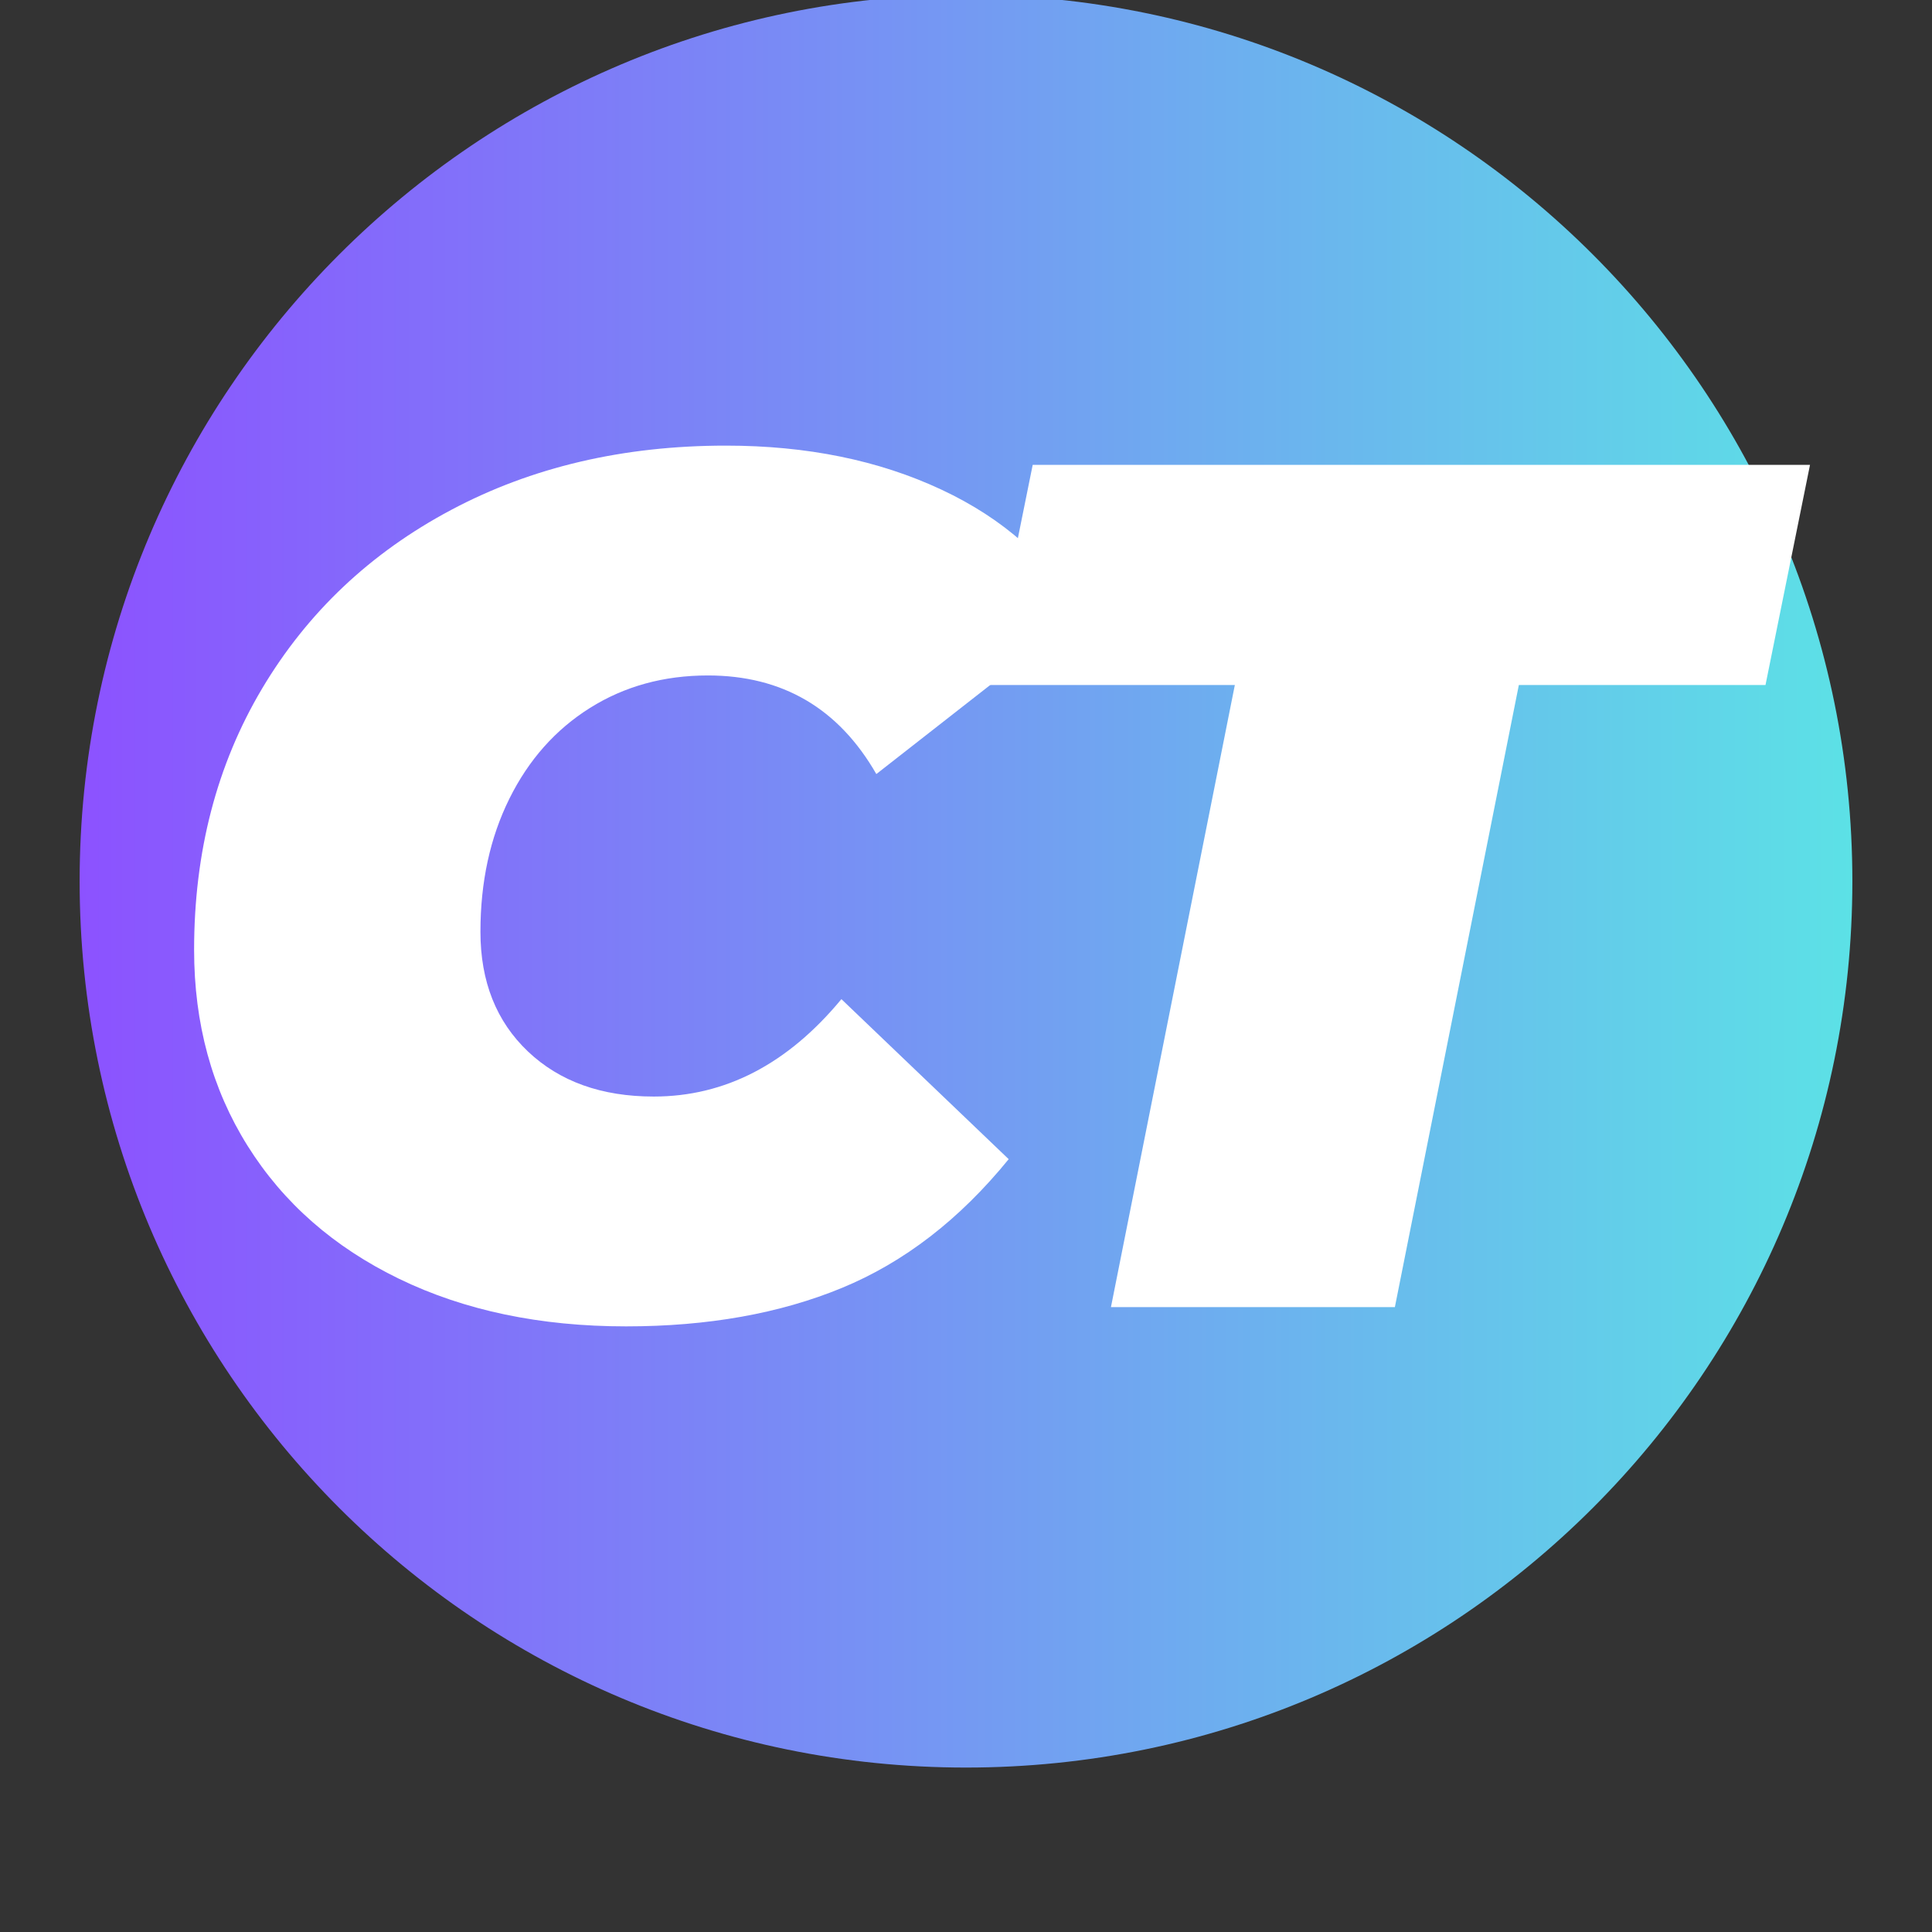 <svg xmlns="http://www.w3.org/2000/svg" xmlns:xlink="http://www.w3.org/1999/xlink" width="500" zoomAndPan="magnify" viewBox="0 0 375 375" height="500" preserveAspectRatio="xMidYMid meet" version="1.0"><rect x="0" y="0" width="375" height="375" fill="#333333" stroke="none"/><defs><g/><clipPath id="534daac78b"><path d="M 15.457 0 L 359.543 0 L 359.543 343.082 L 15.457 343.082 Z M 15.457 0 " clip-rule="nonzero"/></clipPath><clipPath id="00523a834f"><path d="M 187.5 -1.004 C 92.484 -1.004 15.457 76.023 15.457 171.039 C 15.457 266.055 92.484 343.082 187.5 343.082 C 282.516 343.082 359.543 266.055 359.543 171.039 C 359.543 76.023 282.516 -1.004 187.5 -1.004 Z M 187.5 -1.004 " clip-rule="nonzero"/></clipPath><clipPath id="9b4d406bdd"><path d="M 0.457 0 L 344.543 0 L 344.543 343.082 L 0.457 343.082 Z M 0.457 0 " clip-rule="nonzero"/></clipPath><clipPath id="f42f8b2b6c"><path d="M 172.5 -1.004 C 77.484 -1.004 0.457 76.023 0.457 171.039 C 0.457 266.055 77.484 343.082 172.5 343.082 C 267.516 343.082 344.543 266.055 344.543 171.039 C 344.543 76.023 267.516 -1.004 172.5 -1.004 Z M 172.5 -1.004 " clip-rule="nonzero"/></clipPath><linearGradient x1="0" gradientTransform="matrix(1.344, 0, 0, 1.344, 0.458, -1.004)" y1="128" x2="256" gradientUnits="userSpaceOnUse" y2="128" id="87f10dc0b0"><stop stop-opacity="1" stop-color="rgb(54.9%, 32.159%, 99.998%)" offset="0"/><stop stop-opacity="1" stop-color="rgb(54.825%, 32.378%, 99.96%)" offset="0.004"/><stop stop-opacity="1" stop-color="rgb(54.752%, 32.597%, 99.922%)" offset="0.008"/><stop stop-opacity="1" stop-color="rgb(54.678%, 32.816%, 99.884%)" offset="0.012"/><stop stop-opacity="1" stop-color="rgb(54.605%, 33.035%, 99.846%)" offset="0.016"/><stop stop-opacity="1" stop-color="rgb(54.532%, 33.253%, 99.808%)" offset="0.02"/><stop stop-opacity="1" stop-color="rgb(54.459%, 33.473%, 99.77%)" offset="0.023"/><stop stop-opacity="1" stop-color="rgb(54.384%, 33.691%, 99.731%)" offset="0.027"/><stop stop-opacity="1" stop-color="rgb(54.311%, 33.911%, 99.693%)" offset="0.031"/><stop stop-opacity="1" stop-color="rgb(54.237%, 34.131%, 99.655%)" offset="0.035"/><stop stop-opacity="1" stop-color="rgb(54.164%, 34.351%, 99.617%)" offset="0.039"/><stop stop-opacity="1" stop-color="rgb(54.091%, 34.569%, 99.577%)" offset="0.043"/><stop stop-opacity="1" stop-color="rgb(54.018%, 34.789%, 99.539%)" offset="0.047"/><stop stop-opacity="1" stop-color="rgb(53.943%, 35.007%, 99.501%)" offset="0.051"/><stop stop-opacity="1" stop-color="rgb(53.87%, 35.226%, 99.463%)" offset="0.055"/><stop stop-opacity="1" stop-color="rgb(53.796%, 35.445%, 99.425%)" offset="0.059"/><stop stop-opacity="1" stop-color="rgb(53.723%, 35.664%, 99.387%)" offset="0.062"/><stop stop-opacity="1" stop-color="rgb(53.65%, 35.883%, 99.348%)" offset="0.066"/><stop stop-opacity="1" stop-color="rgb(53.577%, 36.102%, 99.31%)" offset="0.07"/><stop stop-opacity="1" stop-color="rgb(53.502%, 36.32%, 99.272%)" offset="0.074"/><stop stop-opacity="1" stop-color="rgb(53.429%, 36.54%, 99.234%)" offset="0.078"/><stop stop-opacity="1" stop-color="rgb(53.355%, 36.758%, 99.196%)" offset="0.082"/><stop stop-opacity="1" stop-color="rgb(53.282%, 36.978%, 99.158%)" offset="0.086"/><stop stop-opacity="1" stop-color="rgb(53.207%, 37.196%, 99.118%)" offset="0.09"/><stop stop-opacity="1" stop-color="rgb(53.134%, 37.416%, 99.08%)" offset="0.094"/><stop stop-opacity="1" stop-color="rgb(53.061%, 37.636%, 99.042%)" offset="0.098"/><stop stop-opacity="1" stop-color="rgb(52.988%, 37.856%, 99.004%)" offset="0.102"/><stop stop-opacity="1" stop-color="rgb(52.914%, 38.074%, 98.965%)" offset="0.105"/><stop stop-opacity="1" stop-color="rgb(52.841%, 38.293%, 98.927%)" offset="0.109"/><stop stop-opacity="1" stop-color="rgb(52.766%, 38.512%, 98.889%)" offset="0.113"/><stop stop-opacity="1" stop-color="rgb(52.693%, 38.731%, 98.851%)" offset="0.117"/><stop stop-opacity="1" stop-color="rgb(52.62%, 38.95%, 98.813%)" offset="0.121"/><stop stop-opacity="1" stop-color="rgb(52.547%, 39.169%, 98.775%)" offset="0.125"/><stop stop-opacity="1" stop-color="rgb(52.473%, 39.388%, 98.737%)" offset="0.129"/><stop stop-opacity="1" stop-color="rgb(52.4%, 39.607%, 98.698%)" offset="0.133"/><stop stop-opacity="1" stop-color="rgb(52.325%, 39.825%, 98.659%)" offset="0.137"/><stop stop-opacity="1" stop-color="rgb(52.252%, 40.045%, 98.621%)" offset="0.141"/><stop stop-opacity="1" stop-color="rgb(52.179%, 40.263%, 98.582%)" offset="0.145"/><stop stop-opacity="1" stop-color="rgb(52.106%, 40.483%, 98.544%)" offset="0.148"/><stop stop-opacity="1" stop-color="rgb(52.032%, 40.701%, 98.506%)" offset="0.152"/><stop stop-opacity="1" stop-color="rgb(51.959%, 40.921%, 98.468%)" offset="0.156"/><stop stop-opacity="1" stop-color="rgb(51.884%, 41.141%, 98.43%)" offset="0.16"/><stop stop-opacity="1" stop-color="rgb(51.811%, 41.36%, 98.392%)" offset="0.164"/><stop stop-opacity="1" stop-color="rgb(51.738%, 41.579%, 98.354%)" offset="0.168"/><stop stop-opacity="1" stop-color="rgb(51.665%, 41.798%, 98.315%)" offset="0.172"/><stop stop-opacity="1" stop-color="rgb(51.591%, 42.017%, 98.276%)" offset="0.176"/><stop stop-opacity="1" stop-color="rgb(51.518%, 42.236%, 98.238%)" offset="0.18"/><stop stop-opacity="1" stop-color="rgb(51.443%, 42.455%, 98.199%)" offset="0.184"/><stop stop-opacity="1" stop-color="rgb(51.37%, 42.674%, 98.161%)" offset="0.188"/><stop stop-opacity="1" stop-color="rgb(51.297%, 42.892%, 98.123%)" offset="0.191"/><stop stop-opacity="1" stop-color="rgb(51.224%, 43.112%, 98.085%)" offset="0.195"/><stop stop-opacity="1" stop-color="rgb(51.149%, 43.33%, 98.047%)" offset="0.199"/><stop stop-opacity="1" stop-color="rgb(51.076%, 43.55%, 98.009%)" offset="0.203"/><stop stop-opacity="1" stop-color="rgb(51.003%, 43.768%, 97.971%)" offset="0.207"/><stop stop-opacity="1" stop-color="rgb(50.929%, 43.988%, 97.932%)" offset="0.211"/><stop stop-opacity="1" stop-color="rgb(50.856%, 44.208%, 97.894%)" offset="0.215"/><stop stop-opacity="1" stop-color="rgb(50.783%, 44.427%, 97.856%)" offset="0.219"/><stop stop-opacity="1" stop-color="rgb(50.708%, 44.646%, 97.816%)" offset="0.223"/><stop stop-opacity="1" stop-color="rgb(50.635%, 44.865%, 97.778%)" offset="0.227"/><stop stop-opacity="1" stop-color="rgb(50.562%, 45.084%, 97.74%)" offset="0.23"/><stop stop-opacity="1" stop-color="rgb(50.488%, 45.303%, 97.702%)" offset="0.234"/><stop stop-opacity="1" stop-color="rgb(50.415%, 45.522%, 97.664%)" offset="0.238"/><stop stop-opacity="1" stop-color="rgb(50.342%, 45.741%, 97.626%)" offset="0.242"/><stop stop-opacity="1" stop-color="rgb(50.267%, 45.959%, 97.588%)" offset="0.246"/><stop stop-opacity="1" stop-color="rgb(50.194%, 46.179%, 97.549%)" offset="0.25"/><stop stop-opacity="1" stop-color="rgb(50.121%, 46.397%, 97.511%)" offset="0.254"/><stop stop-opacity="1" stop-color="rgb(50.047%, 46.617%, 97.473%)" offset="0.258"/><stop stop-opacity="1" stop-color="rgb(49.974%, 46.835%, 97.435%)" offset="0.262"/><stop stop-opacity="1" stop-color="rgb(49.901%, 47.055%, 97.397%)" offset="0.266"/><stop stop-opacity="1" stop-color="rgb(49.826%, 47.273%, 97.357%)" offset="0.27"/><stop stop-opacity="1" stop-color="rgb(49.753%, 47.493%, 97.319%)" offset="0.273"/><stop stop-opacity="1" stop-color="rgb(49.68%, 47.713%, 97.281%)" offset="0.277"/><stop stop-opacity="1" stop-color="rgb(49.606%, 47.932%, 97.243%)" offset="0.281"/><stop stop-opacity="1" stop-color="rgb(49.533%, 48.151%, 97.205%)" offset="0.285"/><stop stop-opacity="1" stop-color="rgb(49.46%, 48.37%, 97.166%)" offset="0.289"/><stop stop-opacity="1" stop-color="rgb(49.385%, 48.589%, 97.128%)" offset="0.293"/><stop stop-opacity="1" stop-color="rgb(49.312%, 48.808%, 97.09%)" offset="0.297"/><stop stop-opacity="1" stop-color="rgb(49.239%, 49.026%, 97.052%)" offset="0.301"/><stop stop-opacity="1" stop-color="rgb(49.165%, 49.246%, 97.014%)" offset="0.305"/><stop stop-opacity="1" stop-color="rgb(49.091%, 49.464%, 96.974%)" offset="0.309"/><stop stop-opacity="1" stop-color="rgb(49.017%, 49.684%, 96.936%)" offset="0.312"/><stop stop-opacity="1" stop-color="rgb(48.944%, 49.902%, 96.898%)" offset="0.316"/><stop stop-opacity="1" stop-color="rgb(48.871%, 50.122%, 96.86%)" offset="0.32"/><stop stop-opacity="1" stop-color="rgb(48.798%, 50.34%, 96.822%)" offset="0.324"/><stop stop-opacity="1" stop-color="rgb(48.724%, 50.56%, 96.783%)" offset="0.328"/><stop stop-opacity="1" stop-color="rgb(48.65%, 50.778%, 96.745%)" offset="0.332"/><stop stop-opacity="1" stop-color="rgb(48.576%, 50.998%, 96.707%)" offset="0.336"/><stop stop-opacity="1" stop-color="rgb(48.503%, 51.218%, 96.669%)" offset="0.34"/><stop stop-opacity="1" stop-color="rgb(48.43%, 51.437%, 96.631%)" offset="0.344"/><stop stop-opacity="1" stop-color="rgb(48.357%, 51.656%, 96.593%)" offset="0.348"/><stop stop-opacity="1" stop-color="rgb(48.283%, 51.875%, 96.555%)" offset="0.352"/><stop stop-opacity="1" stop-color="rgb(48.209%, 52.094%, 96.515%)" offset="0.355"/><stop stop-opacity="1" stop-color="rgb(48.135%, 52.313%, 96.477%)" offset="0.359"/><stop stop-opacity="1" stop-color="rgb(48.062%, 52.531%, 96.439%)" offset="0.363"/><stop stop-opacity="1" stop-color="rgb(47.989%, 52.751%, 96.4%)" offset="0.367"/><stop stop-opacity="1" stop-color="rgb(47.916%, 52.969%, 96.362%)" offset="0.371"/><stop stop-opacity="1" stop-color="rgb(47.842%, 53.189%, 96.324%)" offset="0.375"/><stop stop-opacity="1" stop-color="rgb(47.768%, 53.407%, 96.286%)" offset="0.379"/><stop stop-opacity="1" stop-color="rgb(47.694%, 53.627%, 96.248%)" offset="0.383"/><stop stop-opacity="1" stop-color="rgb(47.621%, 53.845%, 96.21%)" offset="0.387"/><stop stop-opacity="1" stop-color="rgb(47.548%, 54.065%, 96.172%)" offset="0.391"/><stop stop-opacity="1" stop-color="rgb(47.473%, 54.283%, 96.133%)" offset="0.395"/><stop stop-opacity="1" stop-color="rgb(47.4%, 54.503%, 96.095%)" offset="0.398"/><stop stop-opacity="1" stop-color="rgb(47.327%, 54.723%, 96.056%)" offset="0.402"/><stop stop-opacity="1" stop-color="rgb(47.253%, 54.942%, 96.017%)" offset="0.406"/><stop stop-opacity="1" stop-color="rgb(47.18%, 55.161%, 95.979%)" offset="0.41"/><stop stop-opacity="1" stop-color="rgb(47.107%, 55.38%, 95.941%)" offset="0.414"/><stop stop-opacity="1" stop-color="rgb(47.032%, 55.598%, 95.903%)" offset="0.418"/><stop stop-opacity="1" stop-color="rgb(46.959%, 55.818%, 95.865%)" offset="0.422"/><stop stop-opacity="1" stop-color="rgb(46.886%, 56.036%, 95.827%)" offset="0.426"/><stop stop-opacity="1" stop-color="rgb(46.812%, 56.256%, 95.789%)" offset="0.43"/><stop stop-opacity="1" stop-color="rgb(46.739%, 56.474%, 95.75%)" offset="0.434"/><stop stop-opacity="1" stop-color="rgb(46.666%, 56.694%, 95.712%)" offset="0.438"/><stop stop-opacity="1" stop-color="rgb(46.591%, 56.912%, 95.673%)" offset="0.441"/><stop stop-opacity="1" stop-color="rgb(46.518%, 57.132%, 95.634%)" offset="0.445"/><stop stop-opacity="1" stop-color="rgb(46.445%, 57.35%, 95.596%)" offset="0.449"/><stop stop-opacity="1" stop-color="rgb(46.371%, 57.57%, 95.558%)" offset="0.453"/><stop stop-opacity="1" stop-color="rgb(46.298%, 57.79%, 95.52%)" offset="0.457"/><stop stop-opacity="1" stop-color="rgb(46.225%, 58.009%, 95.482%)" offset="0.461"/><stop stop-opacity="1" stop-color="rgb(46.15%, 58.228%, 95.444%)" offset="0.465"/><stop stop-opacity="1" stop-color="rgb(46.077%, 58.447%, 95.406%)" offset="0.469"/><stop stop-opacity="1" stop-color="rgb(46.004%, 58.665%, 95.367%)" offset="0.473"/><stop stop-opacity="1" stop-color="rgb(45.93%, 58.885%, 95.329%)" offset="0.477"/><stop stop-opacity="1" stop-color="rgb(45.857%, 59.103%, 95.291%)" offset="0.48"/><stop stop-opacity="1" stop-color="rgb(45.784%, 59.323%, 95.253%)" offset="0.484"/><stop stop-opacity="1" stop-color="rgb(45.709%, 59.541%, 95.213%)" offset="0.488"/><stop stop-opacity="1" stop-color="rgb(45.636%, 59.761%, 95.175%)" offset="0.492"/><stop stop-opacity="1" stop-color="rgb(45.563%, 59.979%, 95.137%)" offset="0.496"/><stop stop-opacity="1" stop-color="rgb(45.49%, 60.199%, 95.099%)" offset="0.5"/><stop stop-opacity="1" stop-color="rgb(45.415%, 60.417%, 95.061%)" offset="0.504"/><stop stop-opacity="1" stop-color="rgb(45.341%, 60.637%, 95.023%)" offset="0.508"/><stop stop-opacity="1" stop-color="rgb(45.268%, 60.855%, 94.984%)" offset="0.512"/><stop stop-opacity="1" stop-color="rgb(45.195%, 61.075%, 94.946%)" offset="0.516"/><stop stop-opacity="1" stop-color="rgb(45.122%, 61.295%, 94.908%)" offset="0.52"/><stop stop-opacity="1" stop-color="rgb(45.049%, 61.514%, 94.87%)" offset="0.523"/><stop stop-opacity="1" stop-color="rgb(44.974%, 61.732%, 94.832%)" offset="0.527"/><stop stop-opacity="1" stop-color="rgb(44.901%, 61.952%, 94.794%)" offset="0.531"/><stop stop-opacity="1" stop-color="rgb(44.827%, 62.17%, 94.754%)" offset="0.535"/><stop stop-opacity="1" stop-color="rgb(44.754%, 62.39%, 94.716%)" offset="0.539"/><stop stop-opacity="1" stop-color="rgb(44.681%, 62.608%, 94.678%)" offset="0.543"/><stop stop-opacity="1" stop-color="rgb(44.608%, 62.828%, 94.64%)" offset="0.547"/><stop stop-opacity="1" stop-color="rgb(44.533%, 63.046%, 94.601%)" offset="0.551"/><stop stop-opacity="1" stop-color="rgb(44.46%, 63.266%, 94.563%)" offset="0.555"/><stop stop-opacity="1" stop-color="rgb(44.386%, 63.484%, 94.525%)" offset="0.559"/><stop stop-opacity="1" stop-color="rgb(44.313%, 63.704%, 94.487%)" offset="0.562"/><stop stop-opacity="1" stop-color="rgb(44.24%, 63.922%, 94.449%)" offset="0.566"/><stop stop-opacity="1" stop-color="rgb(44.167%, 64.142%, 94.411%)" offset="0.57"/><stop stop-opacity="1" stop-color="rgb(44.092%, 64.36%, 94.371%)" offset="0.574"/><stop stop-opacity="1" stop-color="rgb(44.019%, 64.58%, 94.333%)" offset="0.578"/><stop stop-opacity="1" stop-color="rgb(43.945%, 64.799%, 94.295%)" offset="0.582"/><stop stop-opacity="1" stop-color="rgb(43.872%, 65.019%, 94.257%)" offset="0.586"/><stop stop-opacity="1" stop-color="rgb(43.799%, 65.237%, 94.218%)" offset="0.59"/><stop stop-opacity="1" stop-color="rgb(43.726%, 65.457%, 94.18%)" offset="0.594"/><stop stop-opacity="1" stop-color="rgb(43.651%, 65.675%, 94.142%)" offset="0.598"/><stop stop-opacity="1" stop-color="rgb(43.578%, 65.895%, 94.104%)" offset="0.602"/><stop stop-opacity="1" stop-color="rgb(43.504%, 66.113%, 94.066%)" offset="0.605"/><stop stop-opacity="1" stop-color="rgb(43.431%, 66.333%, 94.028%)" offset="0.609"/><stop stop-opacity="1" stop-color="rgb(43.356%, 66.551%, 93.99%)" offset="0.613"/><stop stop-opacity="1" stop-color="rgb(43.283%, 66.771%, 93.951%)" offset="0.617"/><stop stop-opacity="1" stop-color="rgb(43.21%, 66.989%, 93.912%)" offset="0.621"/><stop stop-opacity="1" stop-color="rgb(43.137%, 67.209%, 93.874%)" offset="0.625"/><stop stop-opacity="1" stop-color="rgb(43.063%, 67.427%, 93.835%)" offset="0.629"/><stop stop-opacity="1" stop-color="rgb(42.99%, 67.647%, 93.797%)" offset="0.633"/><stop stop-opacity="1" stop-color="rgb(42.915%, 67.867%, 93.759%)" offset="0.637"/><stop stop-opacity="1" stop-color="rgb(42.842%, 68.086%, 93.721%)" offset="0.641"/><stop stop-opacity="1" stop-color="rgb(42.769%, 68.304%, 93.683%)" offset="0.645"/><stop stop-opacity="1" stop-color="rgb(42.696%, 68.524%, 93.645%)" offset="0.648"/><stop stop-opacity="1" stop-color="rgb(42.622%, 68.742%, 93.607%)" offset="0.652"/><stop stop-opacity="1" stop-color="rgb(42.549%, 68.962%, 93.568%)" offset="0.656"/><stop stop-opacity="1" stop-color="rgb(42.474%, 69.18%, 93.53%)" offset="0.66"/><stop stop-opacity="1" stop-color="rgb(42.401%, 69.4%, 93.492%)" offset="0.664"/><stop stop-opacity="1" stop-color="rgb(42.328%, 69.618%, 93.452%)" offset="0.668"/><stop stop-opacity="1" stop-color="rgb(42.255%, 69.838%, 93.414%)" offset="0.672"/><stop stop-opacity="1" stop-color="rgb(42.181%, 70.056%, 93.376%)" offset="0.676"/><stop stop-opacity="1" stop-color="rgb(42.108%, 70.276%, 93.338%)" offset="0.68"/><stop stop-opacity="1" stop-color="rgb(42.033%, 70.494%, 93.3%)" offset="0.684"/><stop stop-opacity="1" stop-color="rgb(41.96%, 70.714%, 93.262%)" offset="0.688"/><stop stop-opacity="1" stop-color="rgb(41.887%, 70.932%, 93.224%)" offset="0.691"/><stop stop-opacity="1" stop-color="rgb(41.814%, 71.152%, 93.185%)" offset="0.695"/><stop stop-opacity="1" stop-color="rgb(41.74%, 71.371%, 93.147%)" offset="0.699"/><stop stop-opacity="1" stop-color="rgb(41.667%, 71.591%, 93.109%)" offset="0.703"/><stop stop-opacity="1" stop-color="rgb(41.592%, 71.809%, 93.069%)" offset="0.707"/><stop stop-opacity="1" stop-color="rgb(41.519%, 72.029%, 93.031%)" offset="0.711"/><stop stop-opacity="1" stop-color="rgb(41.446%, 72.247%, 92.993%)" offset="0.715"/><stop stop-opacity="1" stop-color="rgb(41.373%, 72.467%, 92.955%)" offset="0.719"/><stop stop-opacity="1" stop-color="rgb(41.298%, 72.685%, 92.917%)" offset="0.723"/><stop stop-opacity="1" stop-color="rgb(41.225%, 72.905%, 92.879%)" offset="0.727"/><stop stop-opacity="1" stop-color="rgb(41.151%, 73.123%, 92.841%)" offset="0.73"/><stop stop-opacity="1" stop-color="rgb(41.078%, 73.343%, 92.802%)" offset="0.734"/><stop stop-opacity="1" stop-color="rgb(41.005%, 73.561%, 92.764%)" offset="0.738"/><stop stop-opacity="1" stop-color="rgb(40.932%, 73.781%, 92.726%)" offset="0.742"/><stop stop-opacity="1" stop-color="rgb(40.857%, 73.999%, 92.688%)" offset="0.746"/><stop stop-opacity="1" stop-color="rgb(40.784%, 74.219%, 92.65%)" offset="0.75"/><stop stop-opacity="1" stop-color="rgb(40.71%, 74.437%, 92.61%)" offset="0.754"/><stop stop-opacity="1" stop-color="rgb(40.637%, 74.657%, 92.572%)" offset="0.758"/><stop stop-opacity="1" stop-color="rgb(40.564%, 74.876%, 92.534%)" offset="0.762"/><stop stop-opacity="1" stop-color="rgb(40.491%, 75.096%, 92.496%)" offset="0.766"/><stop stop-opacity="1" stop-color="rgb(40.416%, 75.314%, 92.458%)" offset="0.77"/><stop stop-opacity="1" stop-color="rgb(40.343%, 75.534%, 92.419%)" offset="0.773"/><stop stop-opacity="1" stop-color="rgb(40.269%, 75.752%, 92.381%)" offset="0.777"/><stop stop-opacity="1" stop-color="rgb(40.196%, 75.972%, 92.343%)" offset="0.781"/><stop stop-opacity="1" stop-color="rgb(40.123%, 76.19%, 92.305%)" offset="0.785"/><stop stop-opacity="1" stop-color="rgb(40.05%, 76.41%, 92.267%)" offset="0.789"/><stop stop-opacity="1" stop-color="rgb(39.975%, 76.628%, 92.229%)" offset="0.793"/><stop stop-opacity="1" stop-color="rgb(39.902%, 76.848%, 92.191%)" offset="0.797"/><stop stop-opacity="1" stop-color="rgb(39.828%, 77.066%, 92.151%)" offset="0.801"/><stop stop-opacity="1" stop-color="rgb(39.755%, 77.286%, 92.113%)" offset="0.805"/><stop stop-opacity="1" stop-color="rgb(39.68%, 77.504%, 92.075%)" offset="0.809"/><stop stop-opacity="1" stop-color="rgb(39.607%, 77.724%, 92.036%)" offset="0.812"/><stop stop-opacity="1" stop-color="rgb(39.534%, 77.942%, 91.998%)" offset="0.816"/><stop stop-opacity="1" stop-color="rgb(39.461%, 78.162%, 91.96%)" offset="0.82"/><stop stop-opacity="1" stop-color="rgb(39.388%, 78.381%, 91.922%)" offset="0.824"/><stop stop-opacity="1" stop-color="rgb(39.314%, 78.601%, 91.884%)" offset="0.828"/><stop stop-opacity="1" stop-color="rgb(39.24%, 78.819%, 91.846%)" offset="0.832"/><stop stop-opacity="1" stop-color="rgb(39.166%, 79.039%, 91.808%)" offset="0.836"/><stop stop-opacity="1" stop-color="rgb(39.093%, 79.257%, 91.768%)" offset="0.84"/><stop stop-opacity="1" stop-color="rgb(39.02%, 79.477%, 91.73%)" offset="0.844"/><stop stop-opacity="1" stop-color="rgb(38.947%, 79.695%, 91.692%)" offset="0.848"/><stop stop-opacity="1" stop-color="rgb(38.873%, 79.915%, 91.653%)" offset="0.852"/><stop stop-opacity="1" stop-color="rgb(38.799%, 80.133%, 91.615%)" offset="0.855"/><stop stop-opacity="1" stop-color="rgb(38.725%, 80.353%, 91.577%)" offset="0.859"/><stop stop-opacity="1" stop-color="rgb(38.652%, 80.571%, 91.539%)" offset="0.863"/><stop stop-opacity="1" stop-color="rgb(38.579%, 80.791%, 91.501%)" offset="0.867"/><stop stop-opacity="1" stop-color="rgb(38.506%, 81.009%, 91.463%)" offset="0.871"/><stop stop-opacity="1" stop-color="rgb(38.432%, 81.229%, 91.425%)" offset="0.875"/><stop stop-opacity="1" stop-color="rgb(38.358%, 81.448%, 91.386%)" offset="0.879"/><stop stop-opacity="1" stop-color="rgb(38.284%, 81.668%, 91.348%)" offset="0.883"/><stop stop-opacity="1" stop-color="rgb(38.211%, 81.886%, 91.309%)" offset="0.887"/><stop stop-opacity="1" stop-color="rgb(38.138%, 82.106%, 91.27%)" offset="0.891"/><stop stop-opacity="1" stop-color="rgb(38.065%, 82.324%, 91.232%)" offset="0.895"/><stop stop-opacity="1" stop-color="rgb(37.991%, 82.544%, 91.194%)" offset="0.898"/><stop stop-opacity="1" stop-color="rgb(37.917%, 82.762%, 91.156%)" offset="0.902"/><stop stop-opacity="1" stop-color="rgb(37.843%, 82.982%, 91.118%)" offset="0.906"/><stop stop-opacity="1" stop-color="rgb(37.77%, 83.2%, 91.08%)" offset="0.91"/><stop stop-opacity="1" stop-color="rgb(37.697%, 83.42%, 91.042%)" offset="0.914"/><stop stop-opacity="1" stop-color="rgb(37.622%, 83.638%, 91.003%)" offset="0.918"/><stop stop-opacity="1" stop-color="rgb(37.549%, 83.858%, 90.965%)" offset="0.922"/><stop stop-opacity="1" stop-color="rgb(37.476%, 84.076%, 90.927%)" offset="0.926"/><stop stop-opacity="1" stop-color="rgb(37.402%, 84.296%, 90.889%)" offset="0.93"/><stop stop-opacity="1" stop-color="rgb(37.329%, 84.514%, 90.849%)" offset="0.934"/><stop stop-opacity="1" stop-color="rgb(37.256%, 84.734%, 90.811%)" offset="0.938"/><stop stop-opacity="1" stop-color="rgb(37.181%, 84.953%, 90.773%)" offset="0.941"/><stop stop-opacity="1" stop-color="rgb(37.108%, 85.173%, 90.735%)" offset="0.945"/><stop stop-opacity="1" stop-color="rgb(37.035%, 85.391%, 90.697%)" offset="0.949"/><stop stop-opacity="1" stop-color="rgb(36.961%, 85.611%, 90.659%)" offset="0.953"/><stop stop-opacity="1" stop-color="rgb(36.888%, 85.829%, 90.62%)" offset="0.957"/><stop stop-opacity="1" stop-color="rgb(36.815%, 86.049%, 90.582%)" offset="0.961"/><stop stop-opacity="1" stop-color="rgb(36.74%, 86.267%, 90.544%)" offset="0.965"/><stop stop-opacity="1" stop-color="rgb(36.667%, 86.487%, 90.506%)" offset="0.969"/><stop stop-opacity="1" stop-color="rgb(36.594%, 86.705%, 90.468%)" offset="0.973"/><stop stop-opacity="1" stop-color="rgb(36.52%, 86.925%, 90.43%)" offset="0.977"/><stop stop-opacity="1" stop-color="rgb(36.447%, 87.143%, 90.39%)" offset="0.98"/><stop stop-opacity="1" stop-color="rgb(36.374%, 87.363%, 90.352%)" offset="0.984"/><stop stop-opacity="1" stop-color="rgb(36.299%, 87.581%, 90.314%)" offset="0.988"/><stop stop-opacity="1" stop-color="rgb(36.226%, 87.801%, 90.276%)" offset="0.992"/><stop stop-opacity="1" stop-color="rgb(36.153%, 88.019%, 90.237%)" offset="0.996"/><stop stop-opacity="1" stop-color="rgb(36.079%, 88.239%, 90.199%)" offset="1"/></linearGradient><clipPath id="40ce71a66d"><rect x="0" width="345" y="0" height="344"/></clipPath></defs><g clip-path="url(#534daac78b)"><g clip-path="url(#00523a834f)"><g transform="matrix(1, 0, 0, 1, 15, 0)"><g clip-path="url(#40ce71a66d)"><g clip-path="url(#9b4d406bdd)"><g clip-path="url(#f42f8b2b6c)"><path fill="url(#87f10dc0b0)" d="M 0.457 0 L 0.457 343.082 L 344.543 343.082 L 344.543 0 Z M 0.457 0 " fill-rule="nonzero"/></g></g></g></g></g></g><g fill="#ffffff" fill-opacity="1"><g transform="translate(28.097, 253.714)"><g><path d="M 93.422 3.734 C 76.754 3.734 62.078 0.66 49.391 -5.484 C 36.703 -11.641 26.895 -20.242 19.969 -31.297 C 13.039 -42.348 9.578 -55.035 9.578 -69.359 C 9.578 -88.359 13.973 -105.254 22.766 -120.047 C 31.566 -134.836 43.789 -146.395 59.438 -154.719 C 75.082 -163.051 92.867 -167.219 112.797 -167.219 C 128.523 -167.219 142.461 -164.375 154.609 -158.688 C 166.754 -153.008 175.785 -144.953 181.703 -134.516 L 142 -103.469 C 134.676 -116.227 123.773 -122.609 109.297 -122.609 C 100.734 -122.609 93.102 -120.504 86.406 -116.297 C 79.719 -112.098 74.504 -106.223 70.766 -98.672 C 67.023 -91.117 65.156 -82.516 65.156 -72.859 C 65.156 -63.211 68.227 -55.469 74.375 -49.625 C 80.531 -43.789 88.672 -40.875 98.797 -40.875 C 112.648 -40.875 124.789 -47.176 135.219 -59.781 L 167.688 -28.719 C 158.188 -17.039 147.398 -8.711 135.328 -3.734 C 123.266 1.242 109.297 3.734 93.422 3.734 Z M 93.422 3.734 "/></g></g></g><g fill="#ffffff" fill-opacity="1"><g transform="translate(179.665, 253.714)"><g><path d="M 60.016 -120.75 L 12.141 -120.75 L 20.781 -163.484 L 171.656 -163.484 L 163.016 -120.75 L 115.141 -120.75 L 91.078 0 L 35.969 0 Z M 60.016 -120.75 "/></g></g></g></svg>